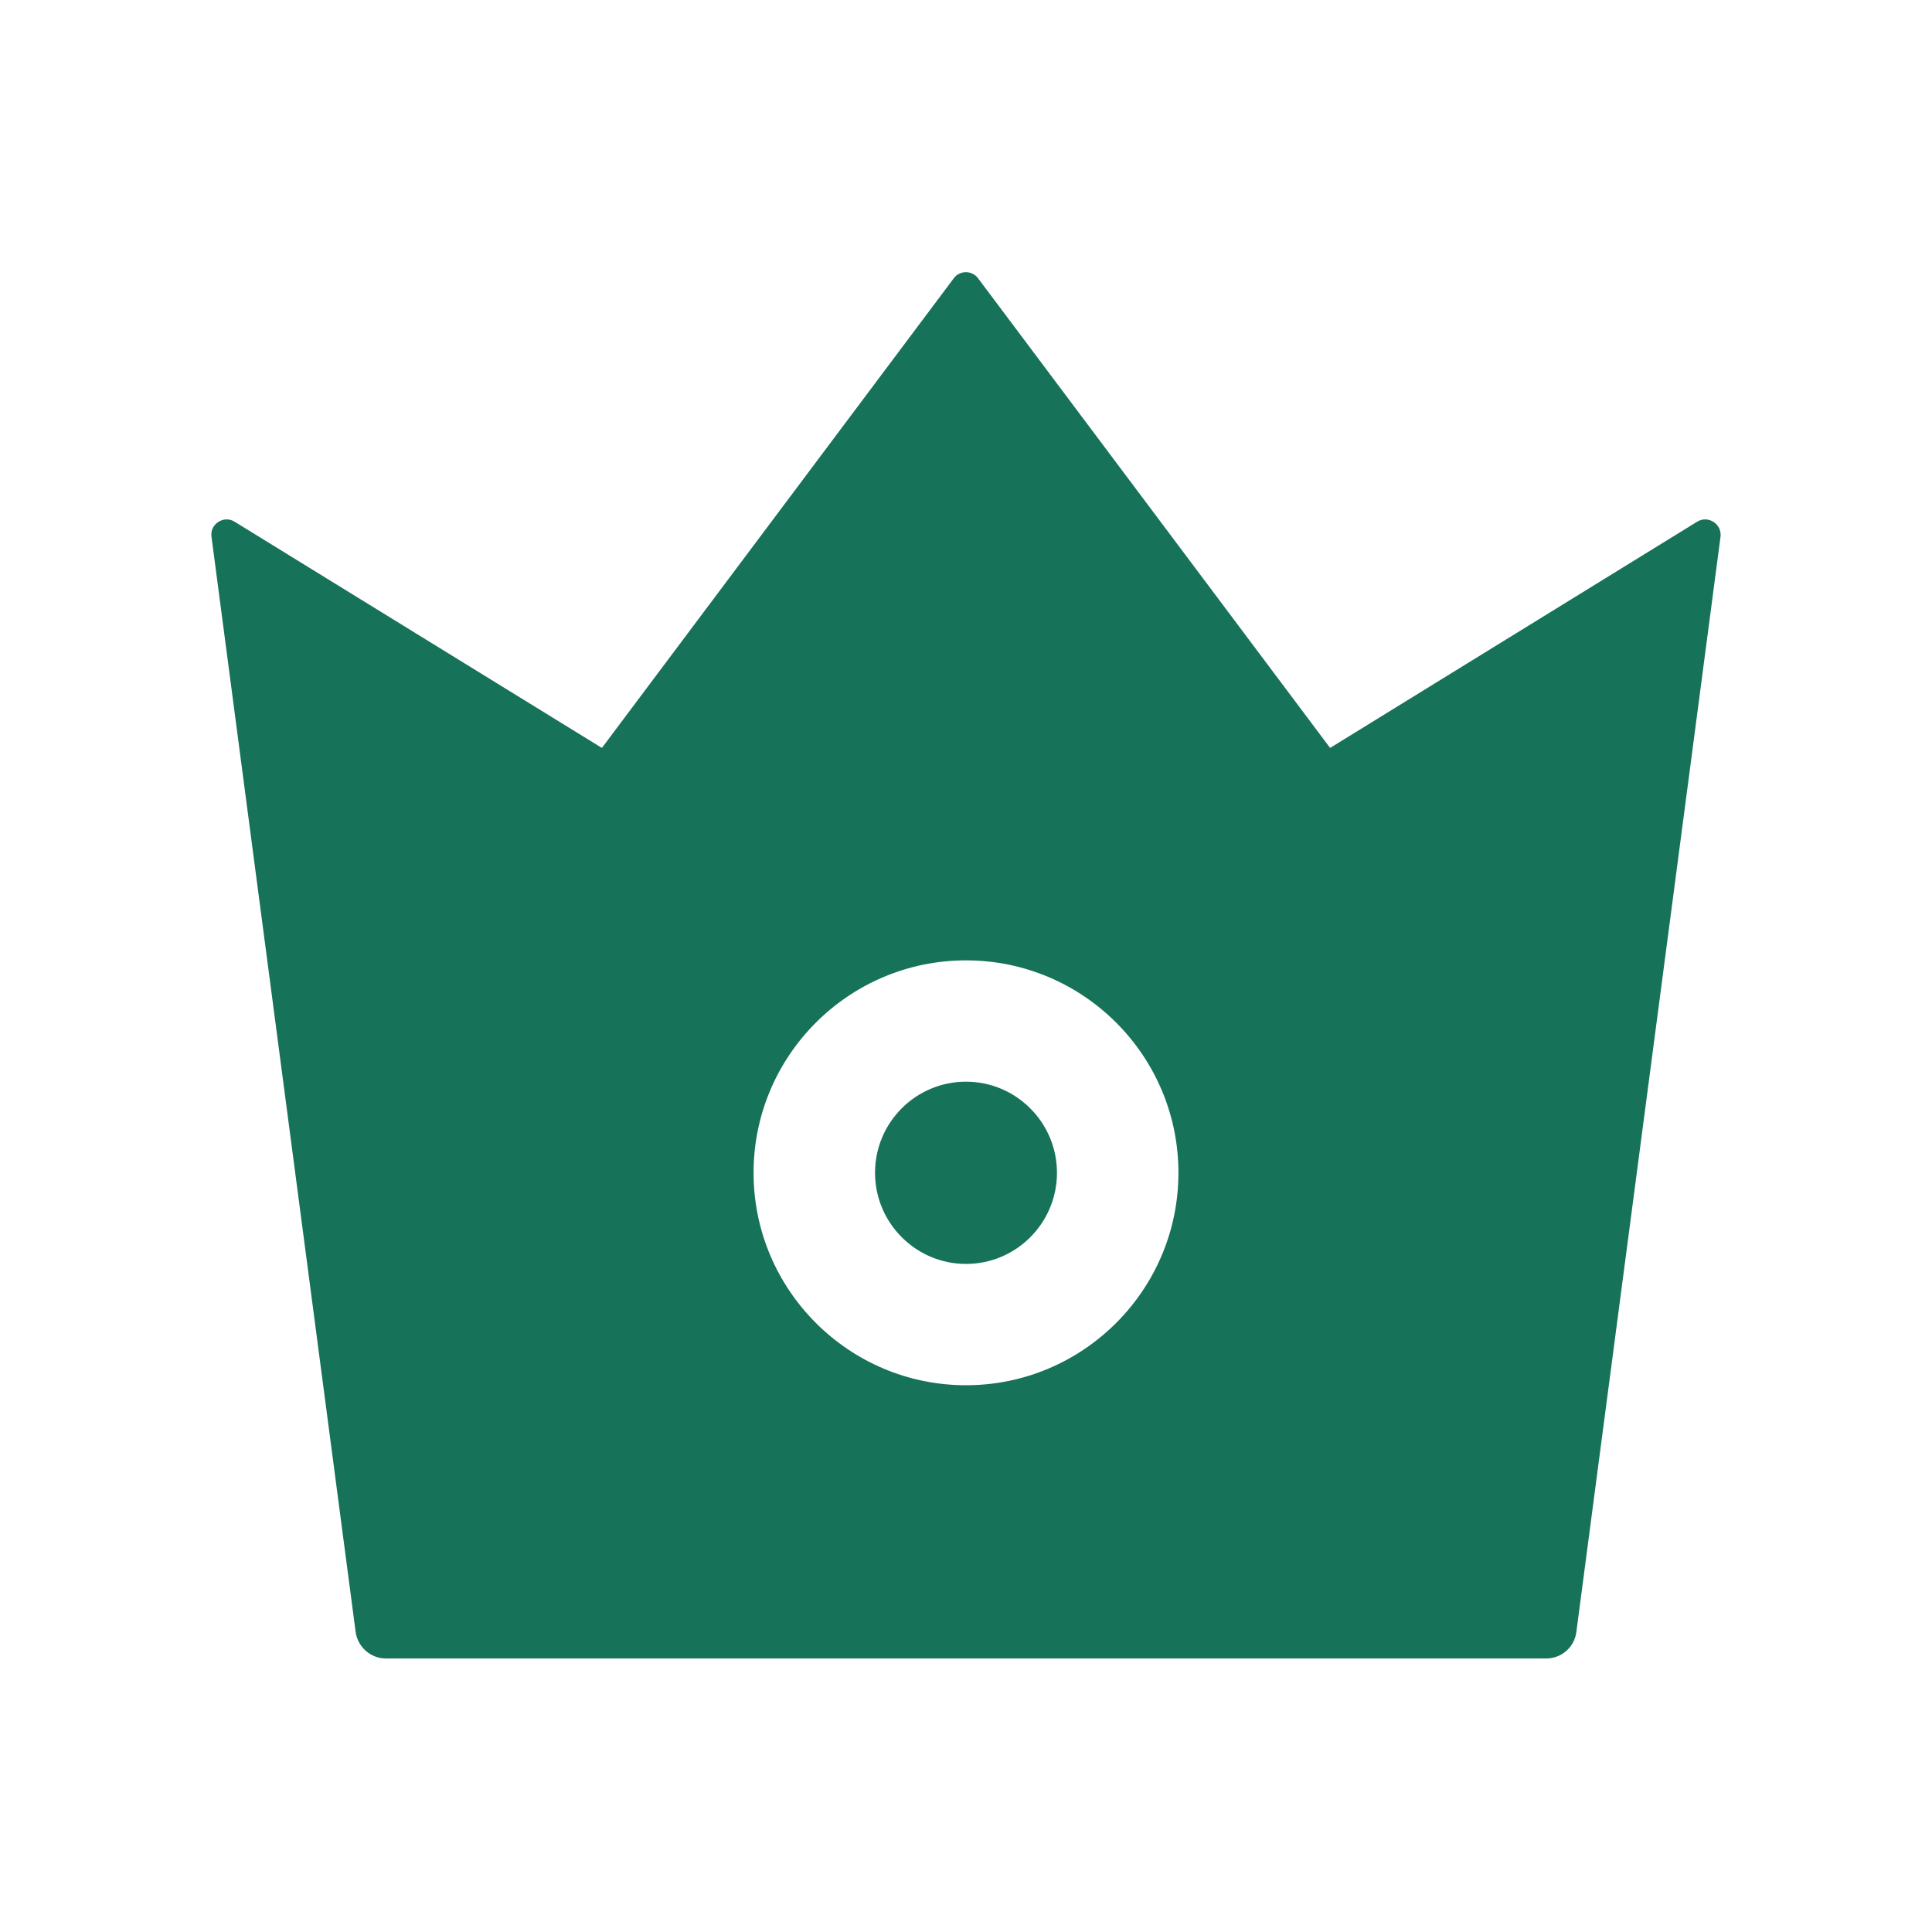 <svg width="24" height="24" viewBox="0 0 24 24" fill="none" xmlns="http://www.w3.org/2000/svg">
<path d="M21.084 6.48L16.523 9.291L12.15 3.457C12.132 3.433 12.11 3.414 12.083 3.401C12.057 3.388 12.028 3.381 11.999 3.381C11.97 3.381 11.941 3.388 11.914 3.401C11.888 3.414 11.865 3.433 11.848 3.457L7.477 9.291L2.913 6.48C2.78 6.398 2.606 6.509 2.627 6.666L4.418 20.273C4.444 20.459 4.603 20.602 4.793 20.602H19.209C19.397 20.602 19.559 20.461 19.582 20.273L21.373 6.666C21.391 6.509 21.22 6.398 21.084 6.48ZM12 17.208C10.545 17.208 9.361 16.024 9.361 14.569C9.361 13.113 10.545 11.93 12 11.93C13.456 11.93 14.639 13.113 14.639 14.569C14.639 16.024 13.456 17.208 12 17.208ZM12 13.437C11.377 13.437 10.87 13.943 10.87 14.569C10.87 15.192 11.377 15.701 12 15.701C12.623 15.701 13.13 15.194 13.13 14.569C13.13 13.945 12.623 13.437 12 13.437Z" fill="#167258"/>
</svg>
